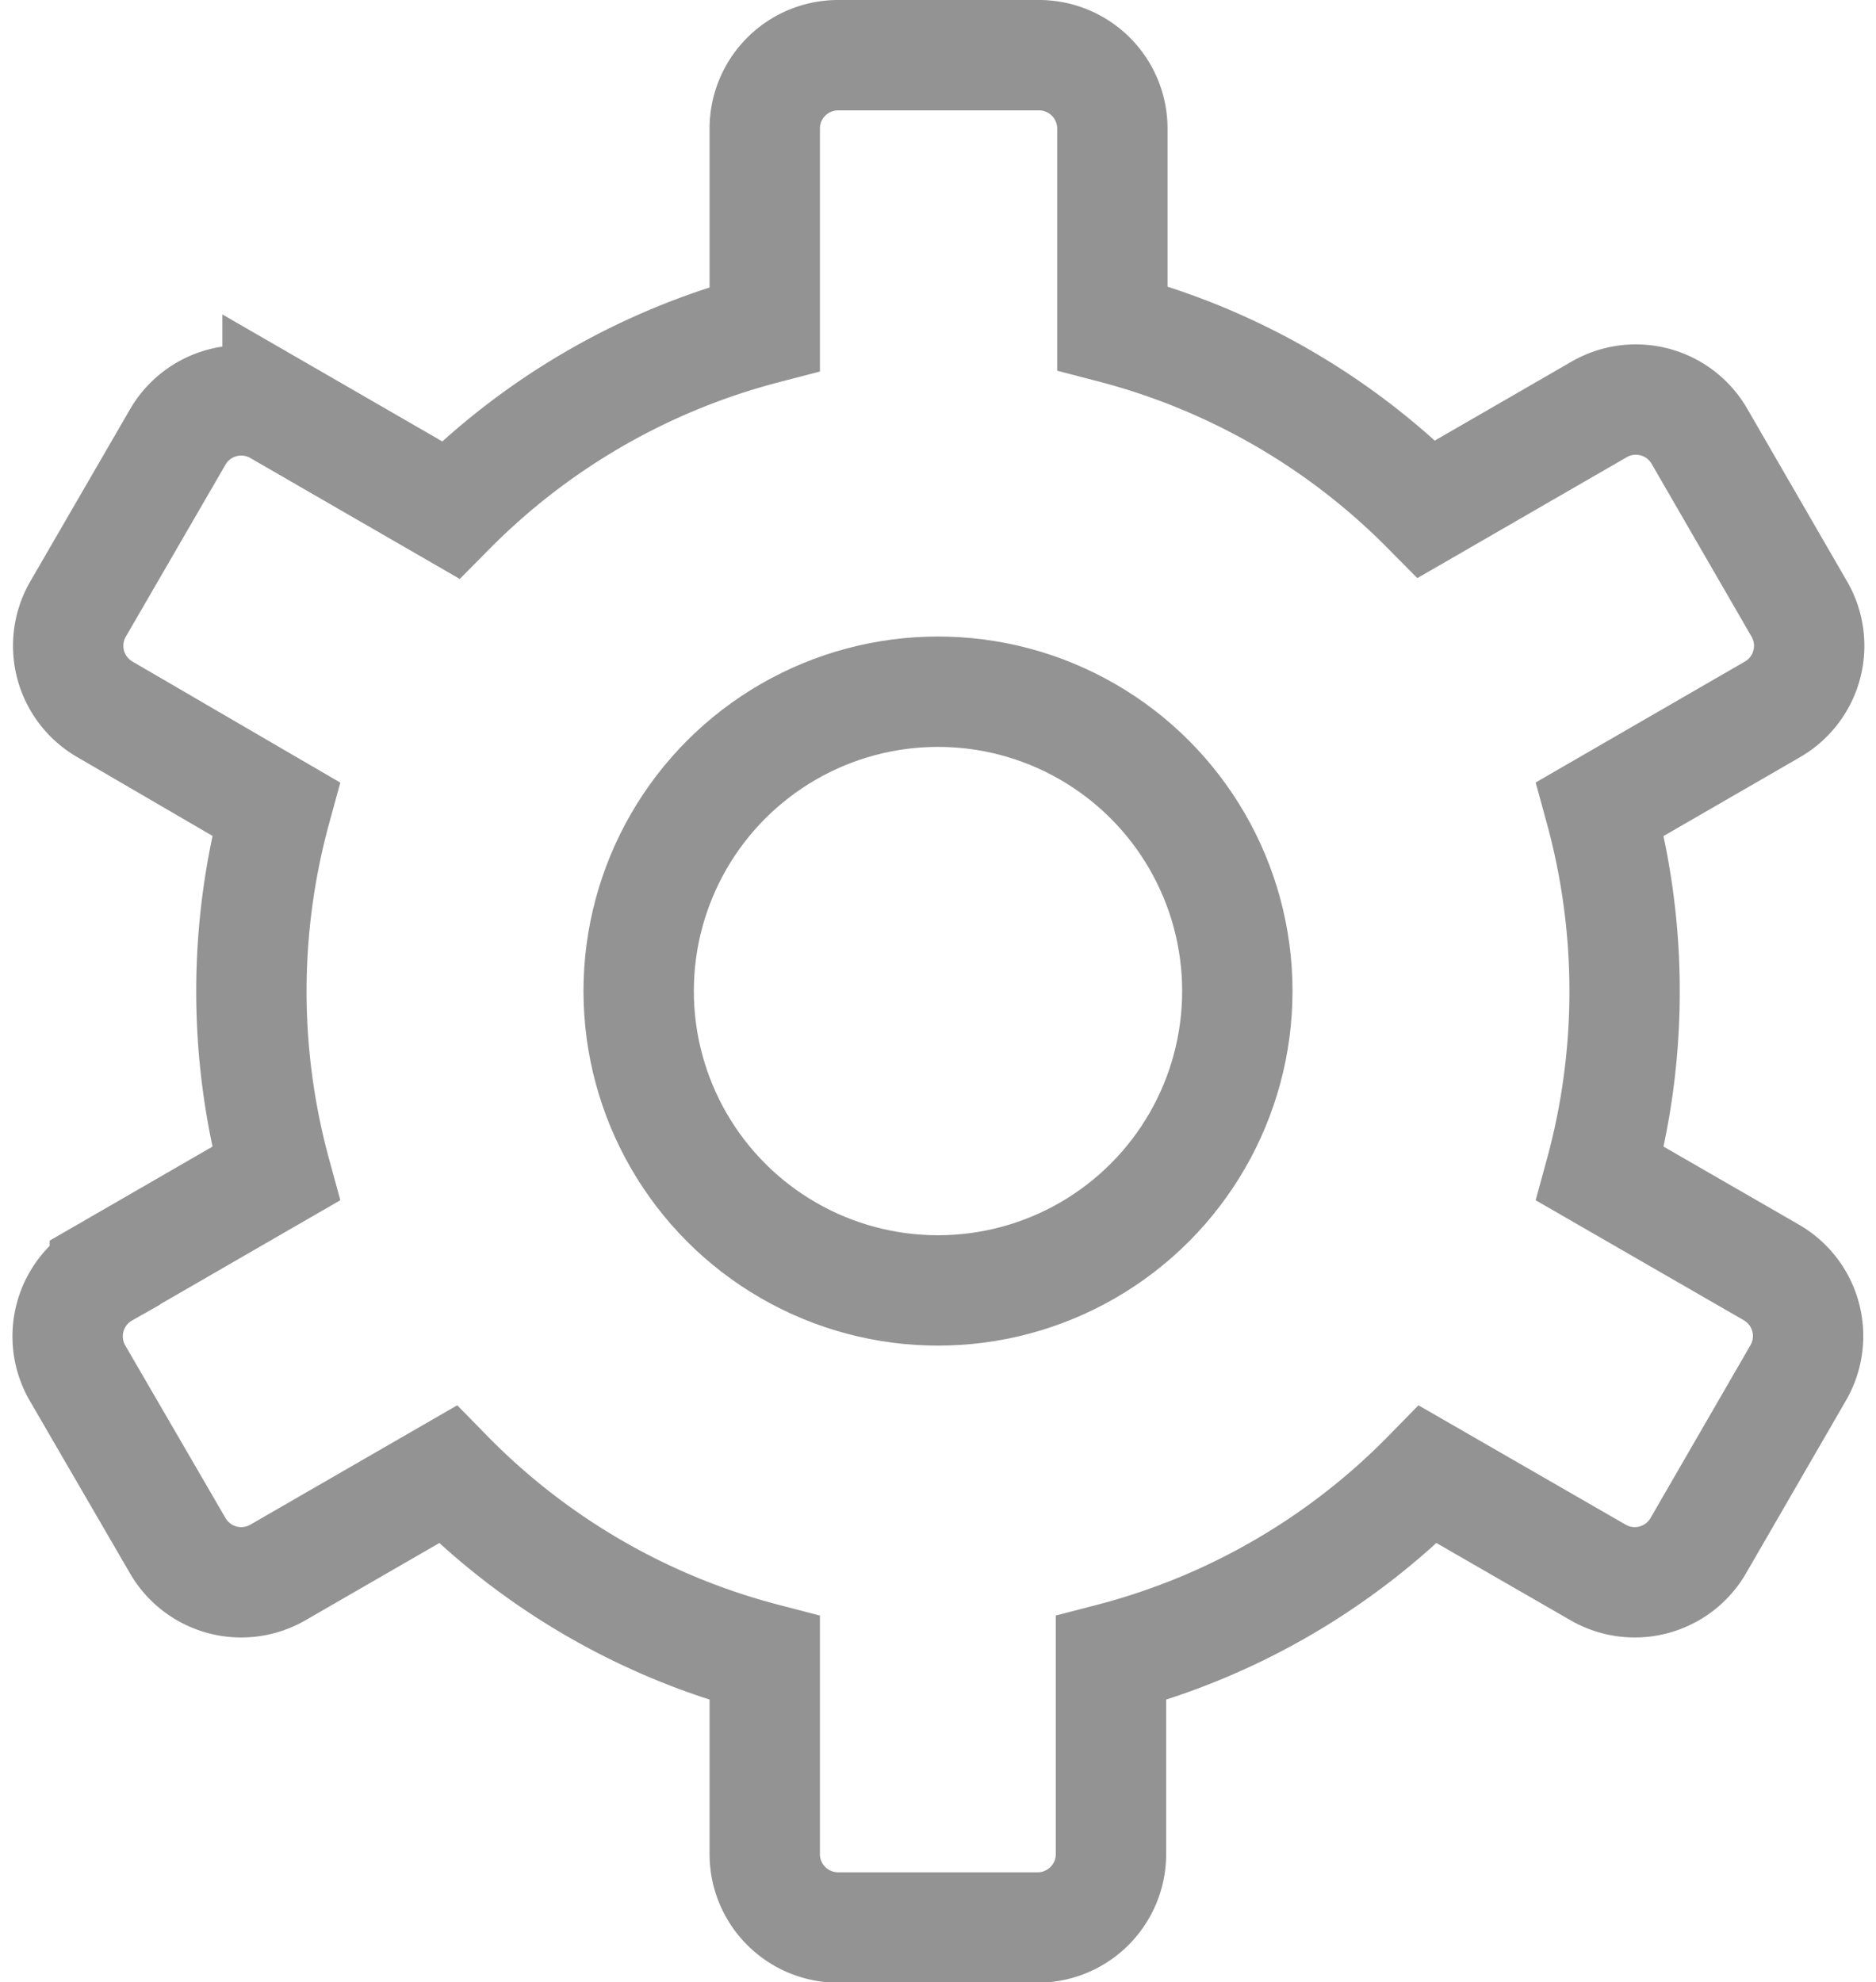 <svg xmlns="http://www.w3.org/2000/svg" viewBox="0 0 68 71.84"><defs><style>.cls-1,.cls-2{fill:none;}.cls-2{stroke:#939393;stroke-linecap:round;stroke-miterlimit:10;stroke-width:4px;}</style></defs><title>资源 215</title><g id="图层_2" data-name="图层 2"><g id="图层_1-2" data-name="图层 1"><rect class="cls-1" y="1.92" width="68" height="68"/><path class="cls-2" d="M34,35.92"/><circle class="cls-2" cx="34" cy="35.92" r="10.85"/><path class="cls-2" d="M64.21,46.12,58,42.54a25.06,25.06,0,0,0,0-13.22l6.23-3.6a2.66,2.66,0,0,0,1-3.63l-3.62-6.26a2.66,2.66,0,0,0-3.63-1l-6.27,3.62a24.83,24.83,0,0,0-11.39-6.56V4.66A2.66,2.66,0,0,0,37.62,2H30.38a2.66,2.66,0,0,0-2.66,2.66v7.26a24.83,24.83,0,0,0-11.39,6.56l-6.27-3.62a2.66,2.66,0,0,0-3.63,1L2.82,22.09a2.66,2.66,0,0,0,1,3.63L10,29.32a25.06,25.06,0,0,0,0,13.22l-6.2,3.58a2.66,2.66,0,0,0-1,3.63L6.43,56a2.66,2.66,0,0,0,3.63,1l6.17-3.56a24.83,24.83,0,0,0,11.49,6.66v7.1a2.66,2.66,0,0,0,2.66,2.66h7.23a2.66,2.66,0,0,0,2.66-2.66v-7.1a24.83,24.83,0,0,0,11.49-6.66L57.94,57a2.66,2.66,0,0,0,3.63-1l3.62-6.26A2.66,2.66,0,0,0,64.21,46.12Z"/></g></g></svg>
